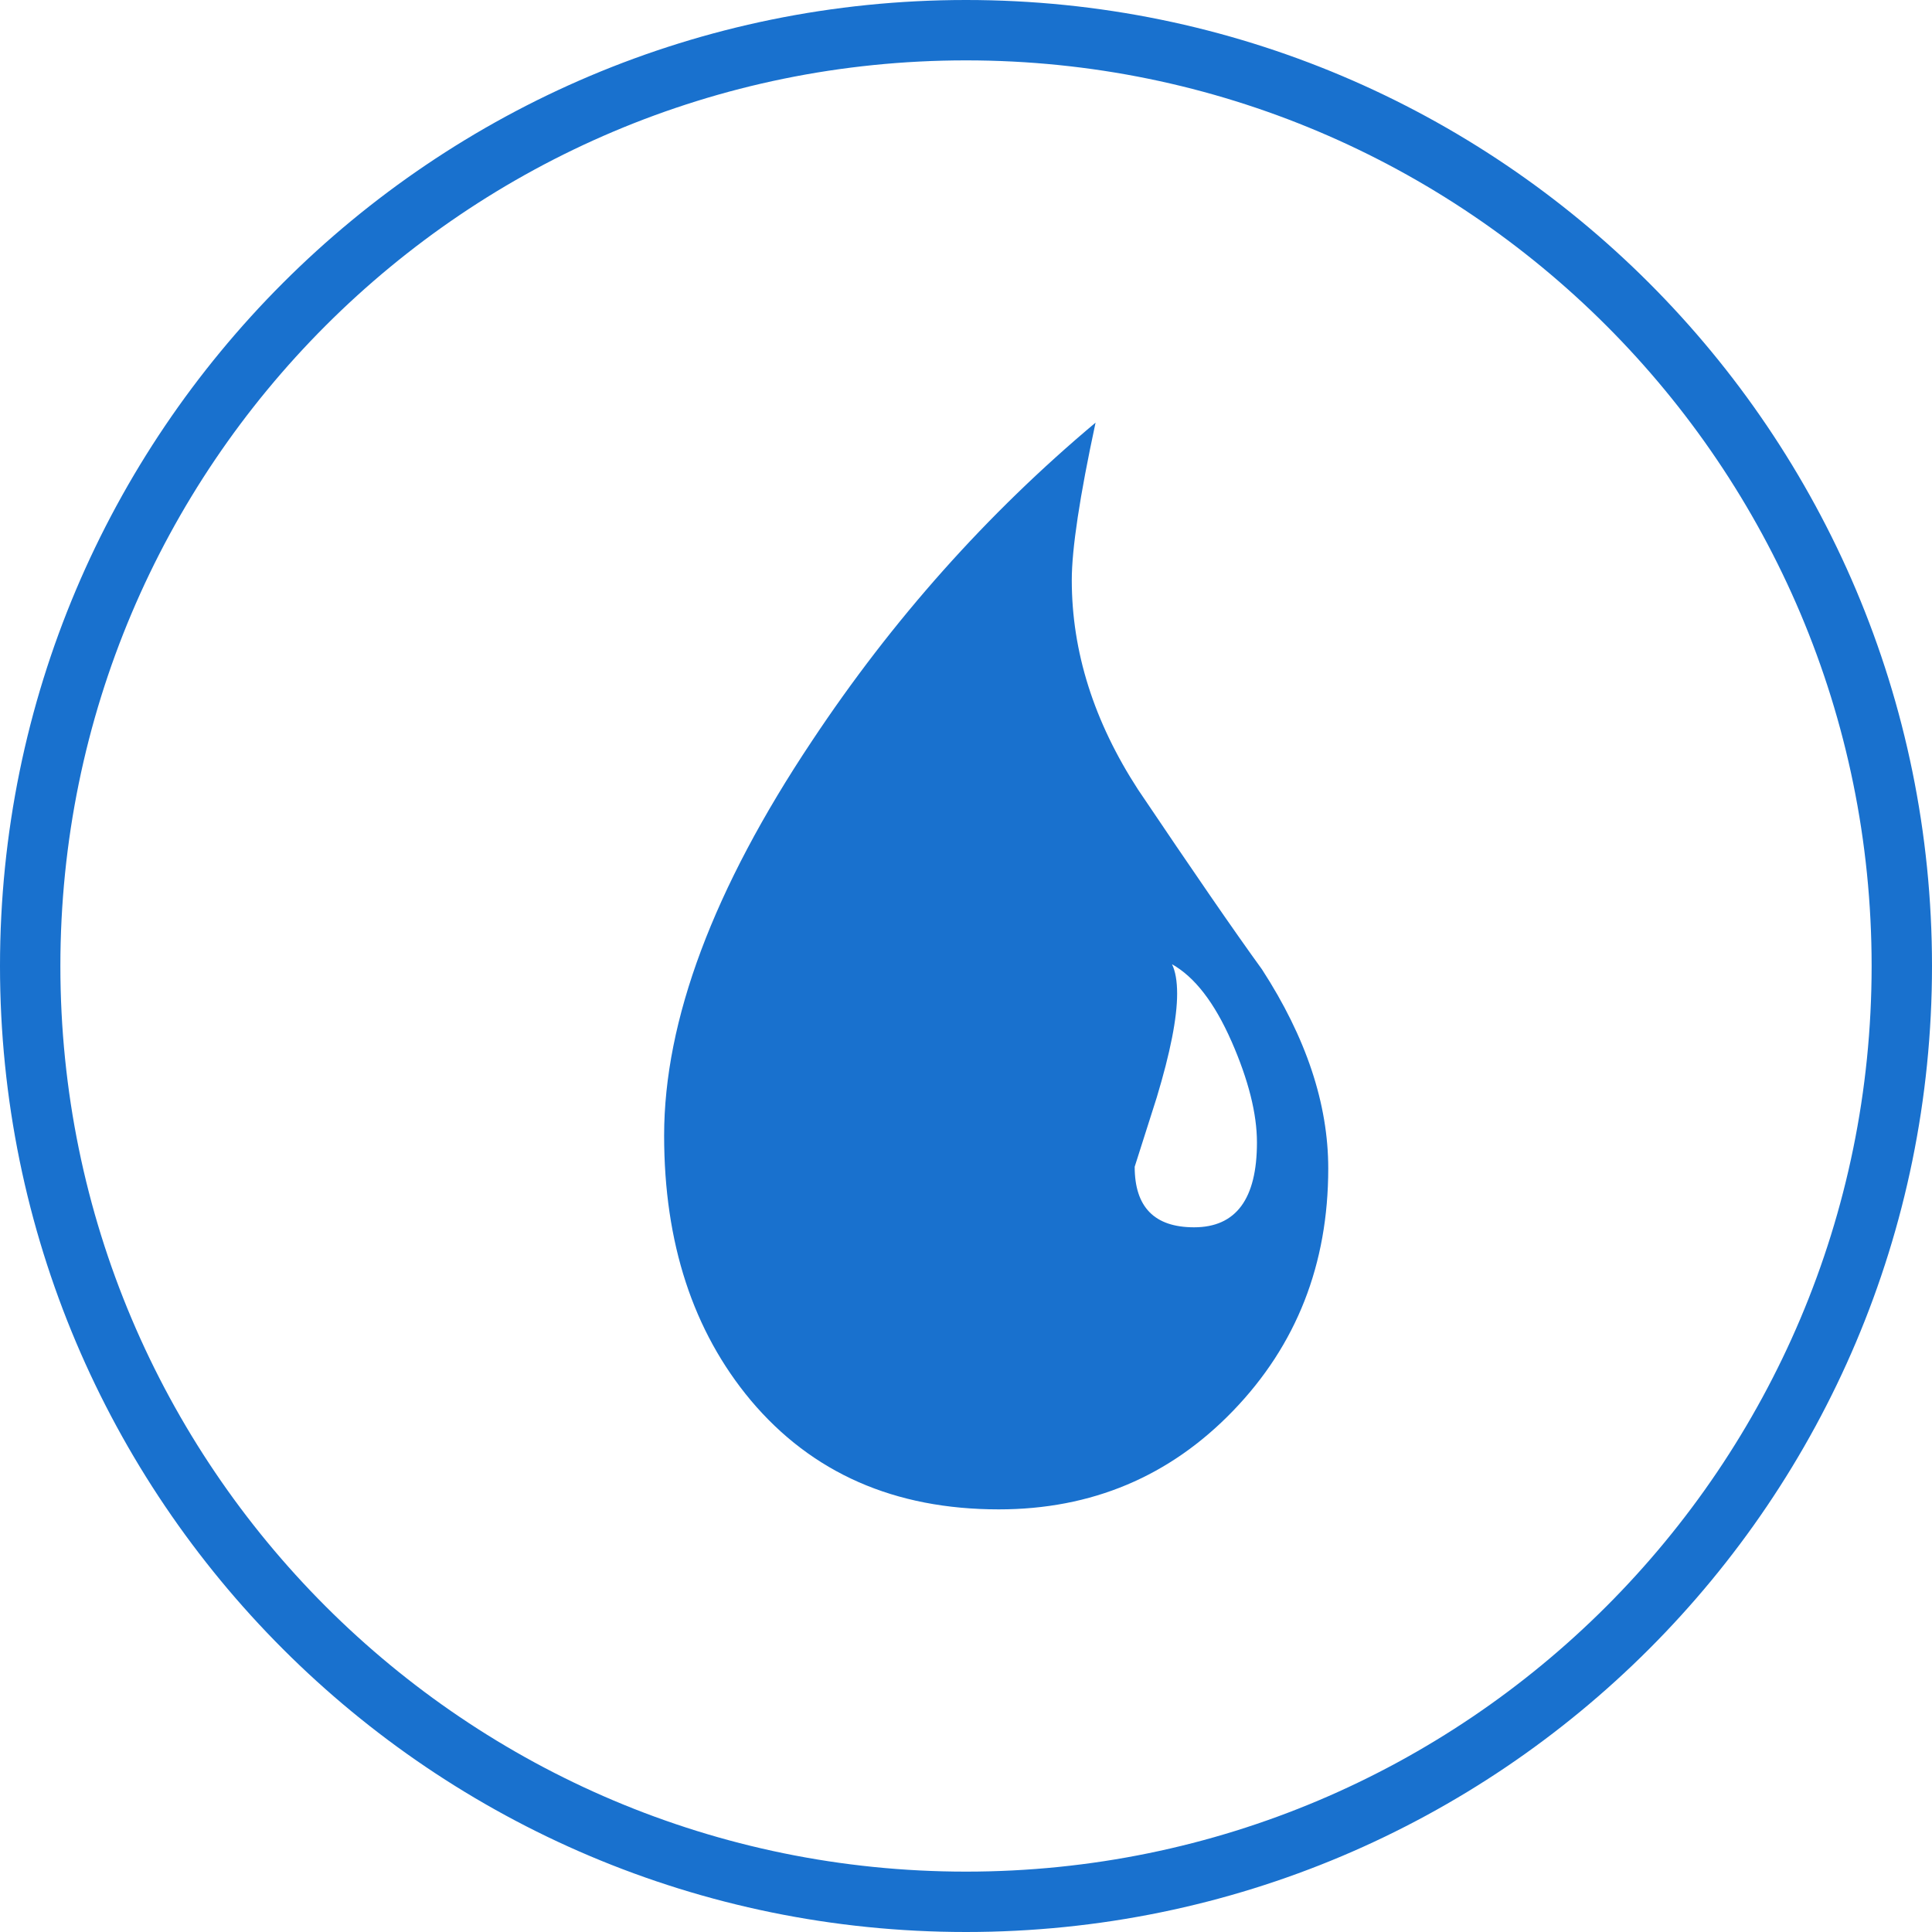 <svg width="32" height="32" viewBox="0 0 32 32" fill="none" xmlns="http://www.w3.org/2000/svg">
<path d="M31.5 16C31.5 24.56 24.56 31.5 16 31.5C7.44 31.5 0.5 24.56 0.5 16C0.5 7.44 7.44 0.5 16 0.5C24.56 0.5 31.5 7.44 31.5 16Z" stroke="#1971CE"/>
<path d="M20.425 23.366C19.375 24.455 18.08 25 16.543 25C14.817 25 13.448 24.398 12.435 23.194C11.478 22.048 11 20.586 11 18.809C11 16.899 11.816 14.72 13.448 12.274C14.779 10.268 16.345 8.51 18.146 7C17.883 8.223 17.752 9.092 17.752 9.608C17.752 10.793 18.117 11.949 18.849 13.077C19.749 14.414 20.433 15.409 20.903 16.057C21.634 17.185 22 18.284 22 19.353C22 20.94 21.475 22.277 20.425 23.366L20.425 23.366ZM20.397 17.247C20.116 16.607 19.787 16.181 19.412 15.971C19.468 16.086 19.497 16.248 19.497 16.459C19.497 16.86 19.384 17.433 19.159 18.178L18.794 19.325C18.794 19.993 19.121 20.328 19.778 20.328C20.472 20.328 20.819 19.859 20.819 18.923C20.819 18.446 20.678 17.887 20.397 17.246" fill="#1971CE"/>
</svg>
